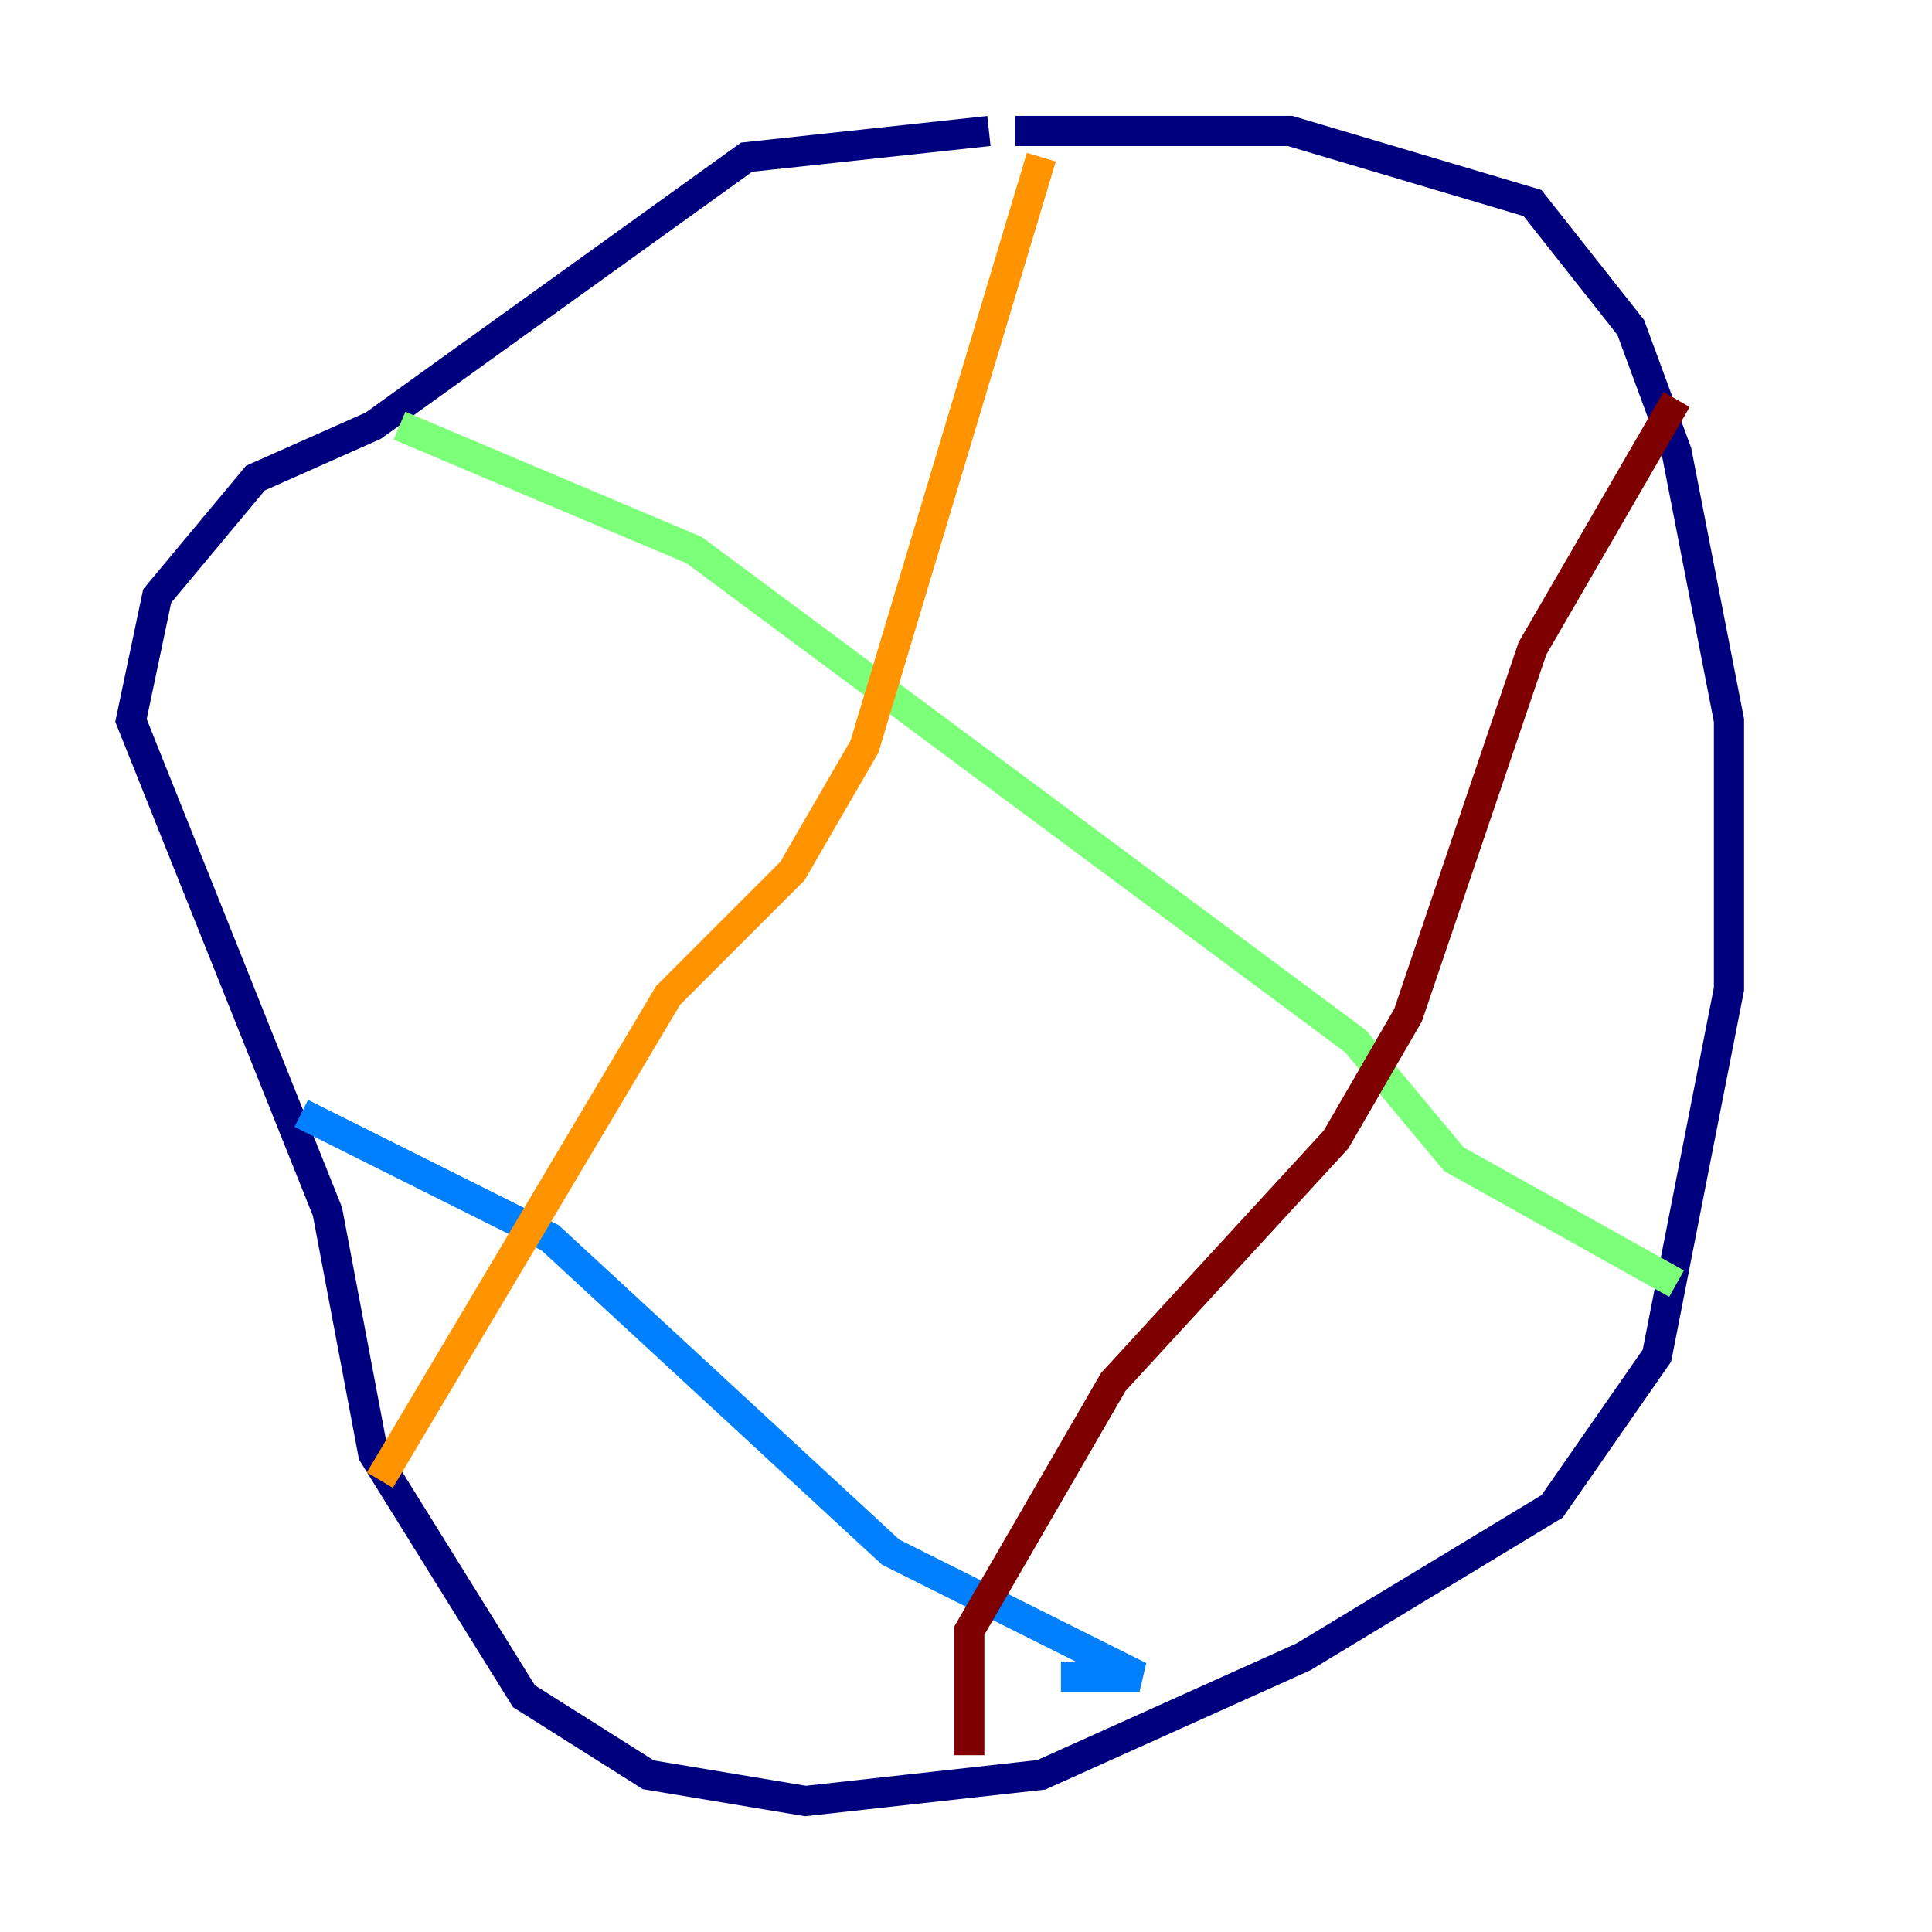 <?xml version="1.0" encoding="utf-8" ?>
<svg baseProfile="tiny" height="128" version="1.2" viewBox="0,0,128,128" width="128" xmlns="http://www.w3.org/2000/svg" xmlns:ev="http://www.w3.org/2001/xml-events" xmlns:xlink="http://www.w3.org/1999/xlink"><defs /><polyline fill="none" points="65.519,8.678 49.464,10.414 24.732,28.203 16.922,31.675 10.414,39.485 8.678,47.729 21.695,80.271 24.732,96.325 34.712,112.38 42.956,117.586 53.37,119.322 68.99,117.586 86.346,109.776 102.834,99.797 109.776,89.817 114.549,65.519 114.549,47.729 111.078,29.939 108.041,21.695 101.532,13.451 85.478,8.678 67.254,8.678" stroke="#00007f" stroke-width="2" /><polyline fill="none" points="19.959,73.763 36.447,82.007 59.01,102.834 75.498,111.078 70.291,111.078" stroke="#0080ff" stroke-width="2" /><polyline fill="none" points="26.468,28.203 45.993,36.447 89.817,68.99 96.325,76.8 111.078,85.044" stroke="#7cff79" stroke-width="2" /><polyline fill="none" points="68.99,10.414 57.275,49.464 52.502,57.709 44.258,65.953 25.166,98.061" stroke="#ff9400" stroke-width="2" /><polyline fill="none" points="111.078,26.468 101.532,42.956 93.288,67.254 88.515,75.498 73.763,91.552 64.217,108.041 64.217,116.285" stroke="#7f0000" stroke-width="2" /></svg>